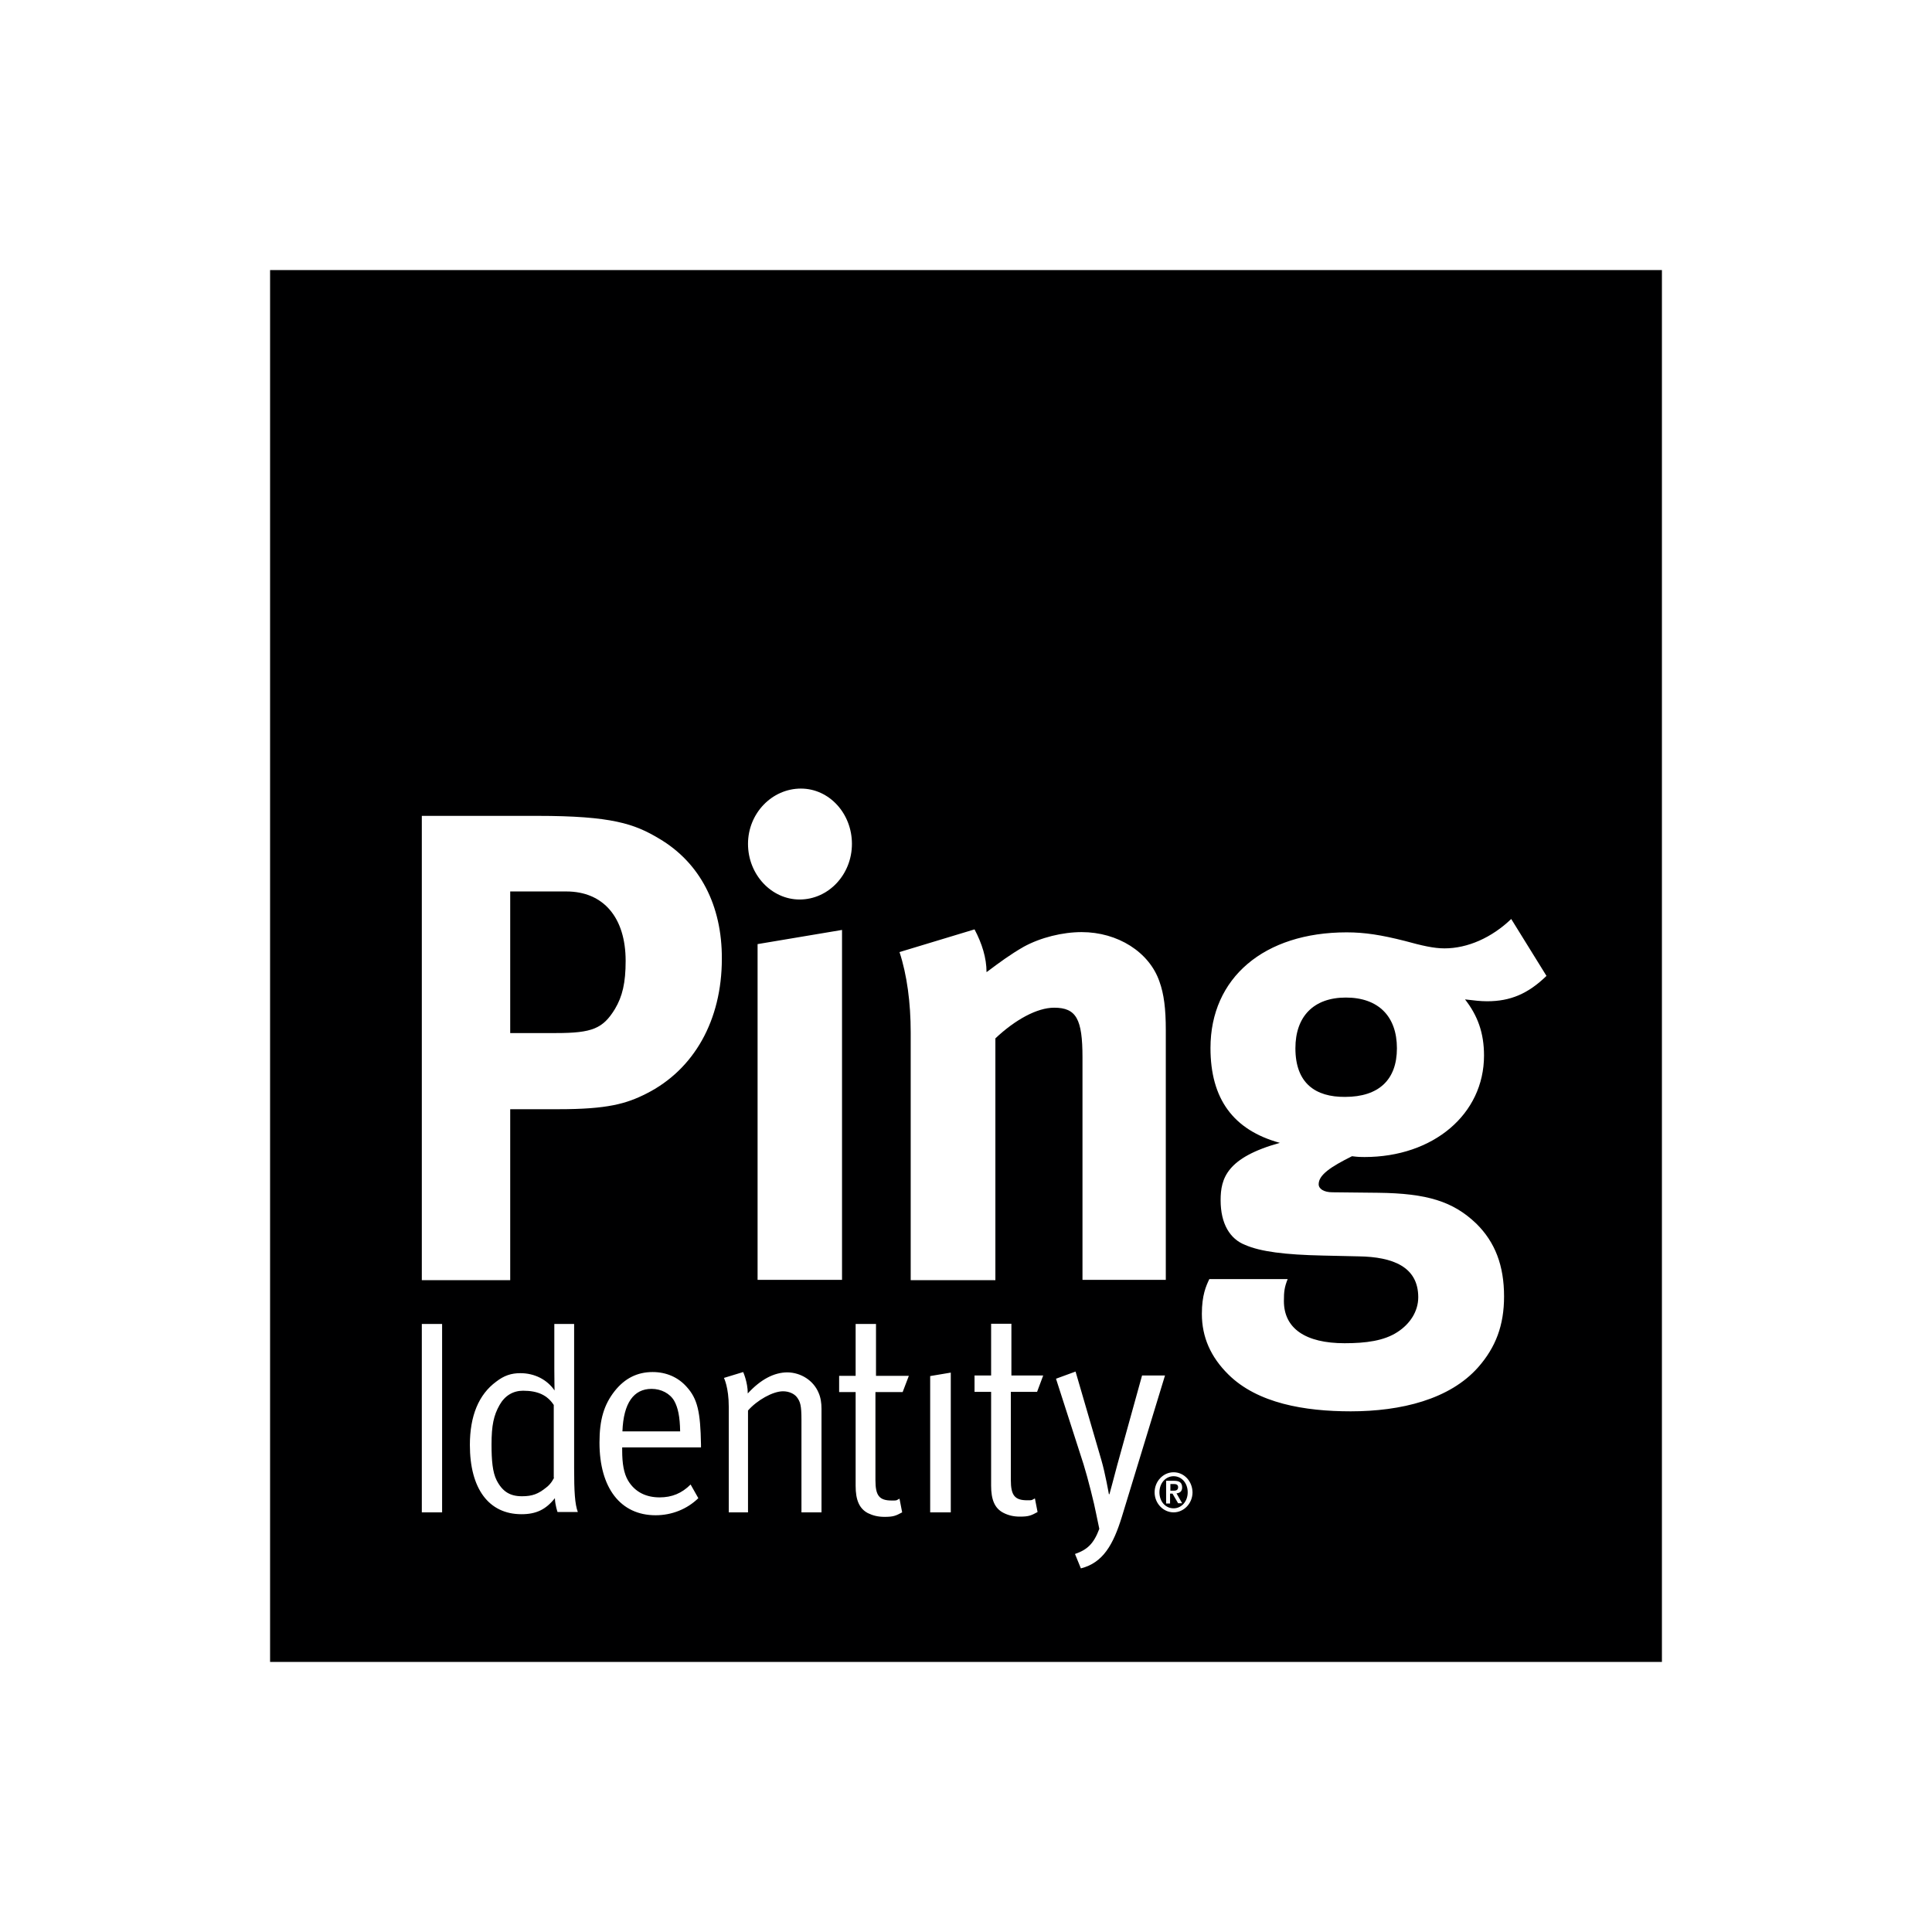 <svg width="24" height="24" viewBox="0 0 24 24" fill="none" xmlns="http://www.w3.org/2000/svg">
<g id="size=24">
<g id="Path">
<path d="M6.909 12.833C7.357 12.833 7.49 12.777 7.639 12.534C7.732 12.378 7.772 12.209 7.772 11.937C7.772 11.399 7.497 11.074 7.035 11.074H6.338V12.833H6.909Z" fill="#000001"/>
<path d="M8.094 17.253C7.872 17.253 7.745 17.429 7.732 17.781H8.449C8.446 17.598 8.422 17.486 8.376 17.403C8.323 17.31 8.213 17.253 8.094 17.253Z" fill="#000001"/>
<path d="M6.786 18.478C6.853 18.428 6.883 18.355 6.883 18.355L6.879 18.355V17.453C6.8 17.333 6.684 17.276 6.498 17.276C6.375 17.276 6.272 17.336 6.206 17.453C6.133 17.582 6.106 17.705 6.106 17.944C6.106 18.143 6.119 18.289 6.169 18.388C6.242 18.531 6.338 18.587 6.484 18.587C6.614 18.587 6.687 18.558 6.786 18.478Z" fill="#000001"/>
<path d="M14.539 18.435V18.518H14.582C14.608 18.518 14.635 18.511 14.635 18.474C14.635 18.441 14.608 18.435 14.582 18.435H14.539Z" fill="#000001"/>
<path fill-rule="evenodd" clip-rule="evenodd" d="M14.403 18.538C14.403 18.654 14.479 18.737 14.579 18.737C14.675 18.737 14.754 18.654 14.754 18.538C14.754 18.422 14.678 18.338 14.579 18.338C14.482 18.338 14.403 18.422 14.403 18.538ZM14.585 18.395C14.652 18.395 14.685 18.418 14.685 18.478C14.685 18.524 14.658 18.547 14.615 18.551L14.685 18.674H14.635L14.565 18.554H14.535V18.677H14.486V18.395H14.585Z" fill="#000001"/>
<path d="M16.719 12.392C16.321 12.392 16.092 12.624 16.092 13.022C16.092 13.457 16.341 13.629 16.709 13.626C17.127 13.626 17.353 13.414 17.353 13.022C17.353 12.624 17.121 12.392 16.719 12.392Z" fill="#000001"/>
<path fill-rule="evenodd" clip-rule="evenodd" d="M3.355 3.355H20.645V20.645H3.355V3.355ZM6.674 10.135C7.6 10.135 7.882 10.234 8.187 10.417C8.695 10.716 8.97 11.247 8.967 11.91C8.967 12.674 8.622 13.287 8.028 13.586C7.779 13.712 7.543 13.779 6.939 13.779H6.338V15.903H5.24V10.135H6.674ZM5.492 16.447H5.24V18.787H5.492V16.447ZM7.636 17.28C7.762 17.121 7.918 17.044 8.107 17.044C8.28 17.044 8.426 17.111 8.529 17.227C8.665 17.376 8.701 17.539 8.708 17.944V17.98H7.729V18.02C7.729 18.179 7.749 18.302 7.802 18.392C7.891 18.541 8.034 18.601 8.194 18.601C8.346 18.601 8.469 18.551 8.579 18.441L8.675 18.611C8.535 18.747 8.346 18.823 8.144 18.823C7.709 18.823 7.447 18.485 7.447 17.92C7.447 17.635 7.503 17.449 7.636 17.28ZM10.205 17.499C10.205 17.429 10.195 17.36 10.168 17.3C10.105 17.15 9.952 17.051 9.783 17.048C9.617 17.048 9.451 17.134 9.289 17.31C9.289 17.17 9.232 17.044 9.232 17.044L8.993 17.117C8.993 17.117 9.053 17.233 9.053 17.476V18.787H9.292V17.522C9.405 17.393 9.601 17.283 9.727 17.283C9.8 17.283 9.866 17.313 9.899 17.356C9.942 17.413 9.956 17.459 9.956 17.638V18.787H10.205V17.499ZM9.949 9.796C9.591 9.796 9.292 10.102 9.292 10.483C9.292 10.865 9.584 11.174 9.933 11.174C10.291 11.174 10.583 10.865 10.583 10.483C10.583 10.105 10.301 9.796 9.949 9.796ZM10.46 11.552L9.411 11.728V15.899H10.46V11.552ZM11.29 17.091H10.882V16.447H10.629V17.091H10.424V17.293H10.629V18.458C10.629 18.631 10.673 18.74 10.782 18.797C10.842 18.826 10.905 18.843 10.988 18.843C11.097 18.843 11.127 18.83 11.207 18.787L11.174 18.617C11.152 18.628 11.145 18.634 11.137 18.637C11.127 18.64 11.115 18.64 11.077 18.64C10.921 18.64 10.875 18.577 10.875 18.388V17.293H11.213L11.29 17.091ZM6.886 16.447H7.132L7.132 18.236C7.132 18.528 7.141 18.684 7.178 18.783H6.926C6.926 18.783 6.896 18.7 6.893 18.611C6.78 18.753 6.66 18.81 6.478 18.81C6.07 18.81 5.837 18.491 5.837 17.95C5.837 17.588 5.947 17.323 6.163 17.164C6.262 17.087 6.352 17.058 6.464 17.058C6.64 17.058 6.796 17.137 6.889 17.273C6.889 17.273 6.886 17.134 6.886 17.011V16.447ZM13.935 18.846L14.472 17.087H14.187L13.878 18.202C13.842 18.342 13.782 18.561 13.782 18.561H13.775C13.775 18.561 13.729 18.299 13.682 18.139L13.361 17.038L13.118 17.127L13.46 18.189C13.513 18.358 13.596 18.69 13.616 18.8C13.616 18.8 13.629 18.86 13.656 18.992C13.586 19.178 13.507 19.251 13.354 19.304L13.427 19.483C13.702 19.414 13.829 19.188 13.935 18.846ZM14.343 18.538C14.343 18.402 14.449 18.289 14.579 18.289C14.708 18.289 14.811 18.398 14.814 18.538C14.814 18.674 14.708 18.787 14.579 18.787C14.449 18.787 14.343 18.674 14.343 18.538ZM16.553 14.811L17.117 14.817C17.728 14.824 18.05 14.924 18.338 15.199C18.574 15.431 18.684 15.723 18.684 16.105C18.684 16.463 18.581 16.736 18.362 16.985C18.01 17.383 17.406 17.532 16.779 17.532C16.208 17.532 15.621 17.433 15.259 17.074C15.04 16.858 14.93 16.61 14.93 16.321C14.93 16.088 14.983 15.972 15.023 15.889H15.996C15.956 15.989 15.949 16.045 15.949 16.162C15.949 16.503 16.218 16.686 16.703 16.686C16.968 16.686 17.194 16.656 17.36 16.547C17.515 16.447 17.618 16.291 17.618 16.115C17.618 15.733 17.297 15.614 16.882 15.607L16.434 15.597C15.962 15.587 15.657 15.548 15.468 15.465C15.279 15.392 15.163 15.202 15.163 14.91C15.163 14.638 15.239 14.38 15.899 14.197C15.319 14.038 15.037 13.649 15.037 13.019C15.037 12.146 15.704 11.582 16.729 11.582C16.955 11.582 17.16 11.615 17.449 11.688C17.668 11.748 17.811 11.781 17.944 11.781C18.232 11.781 18.531 11.648 18.773 11.416L19.211 12.123C18.982 12.345 18.763 12.438 18.474 12.438C18.393 12.438 18.308 12.428 18.245 12.42C18.228 12.418 18.212 12.416 18.199 12.415C18.355 12.614 18.435 12.83 18.435 13.112C18.435 13.842 17.804 14.373 16.951 14.373C16.905 14.373 16.875 14.373 16.795 14.363C16.53 14.495 16.381 14.595 16.381 14.711C16.381 14.768 16.444 14.811 16.553 14.811ZM12.365 12.899C12.611 12.667 12.883 12.518 13.095 12.518C13.371 12.518 13.447 12.66 13.447 13.135V15.899H14.482V12.796C14.482 12.531 14.459 12.348 14.403 12.193C14.277 11.827 13.885 11.579 13.437 11.579C13.201 11.579 12.929 11.645 12.717 11.761C12.548 11.858 12.418 11.955 12.267 12.068L12.255 12.076C12.255 11.9 12.199 11.721 12.106 11.545L11.174 11.827C11.267 12.109 11.313 12.458 11.313 12.823V15.903H12.365V12.899ZM12.557 18.385V17.29H12.883L12.959 17.087H12.564V16.444H12.312V17.087H12.106V17.29H12.312V18.455C12.312 18.627 12.355 18.737 12.465 18.793C12.524 18.823 12.587 18.84 12.67 18.84C12.78 18.84 12.81 18.826 12.889 18.783L12.856 18.614C12.846 18.619 12.839 18.623 12.833 18.626C12.814 18.637 12.814 18.637 12.76 18.637C12.604 18.637 12.557 18.574 12.557 18.385ZM11.811 17.051L11.555 17.094V18.787H11.811V17.051Z" fill="#000001"/>
</g>
</g>
</svg>
